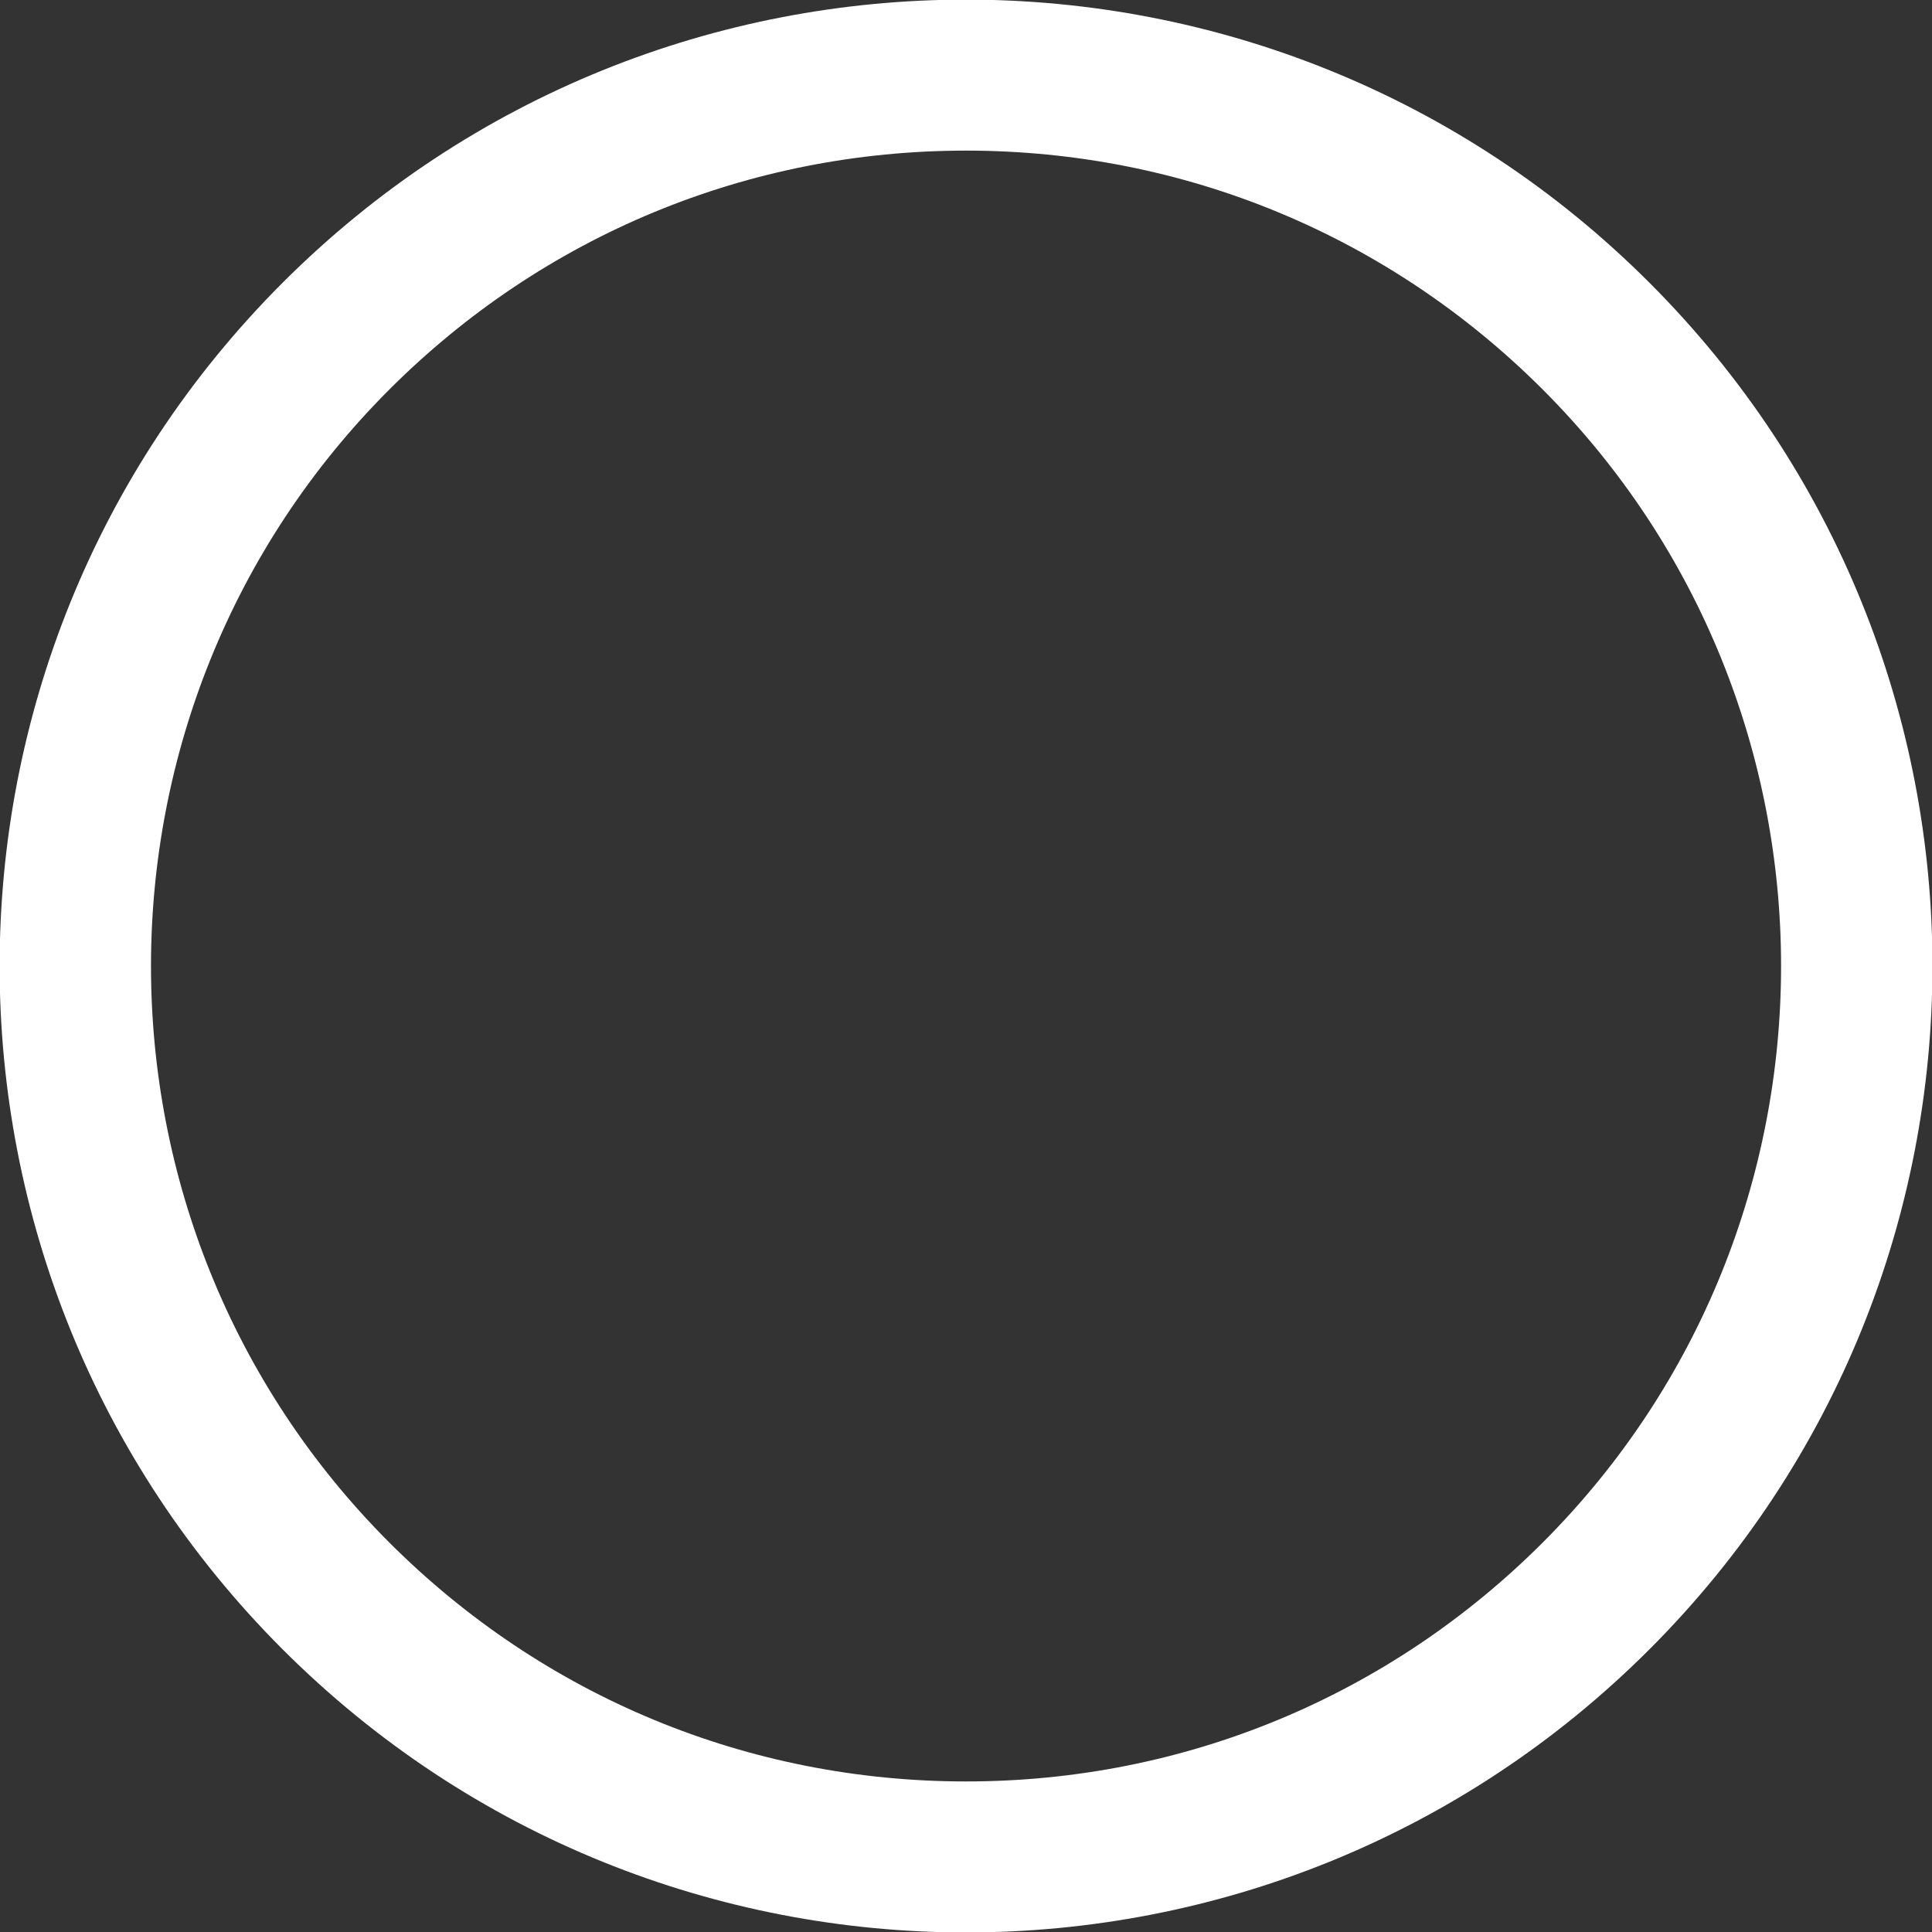 <?xml version="1.0" encoding="utf-8"?>
<!DOCTYPE svg PUBLIC "-//W3C//DTD SVG 1.1//EN" "http://www.w3.org/Graphics/SVG/1.1/DTD/svg11.dtd">
<svg version="1.1" id="Ebene_1" xmlns="http://www.w3.org/2000/svg" xmlns:xlink="http://www.w3.org/1999/xlink" x="0px" y="0px"
	 width="30.003px" height="30.003px" viewBox="0 0 30.003 30.003" enable-background="new 0 0 30.003 30.003" xml:space="preserve">
<rect x="0" y="0" width="30.003" height="30.003" fill="#333333" stroke="none"/>
<symbol  id="tick" viewBox="-32 -32 64 64">
	<path fill="#FFFFFF" d="M22.628,22.627C16.38,28.877,8.189,32,0,32s-16.379-3.123-22.628-9.373
		c-12.496-12.496-12.496-32.758,0-45.254C-16.379-28.875-8.189-32,0-32s16.38,3.125,22.628,9.373
		C35.124-10.131,35.124,10.131,22.628,22.627z M19.093-19.092C13.993-24.191,7.212-27,0-27s-13.992,2.809-19.093,7.908
		c-10.526,10.527-10.526,27.656,0,38.184C-13.992,24.191-7.212,27,0,27s13.993-2.809,19.093-7.908
		C29.619,8.564,29.619-8.564,19.093-19.092z"/>
</symbol>
<use xlink:href="#tick"  width="64" height="64" id="XMLID_1_" x="-32" y="-32" transform="matrix(0.469 0 0 -0.469 15.002 15.002)" overflow="visible"/>
</svg>
